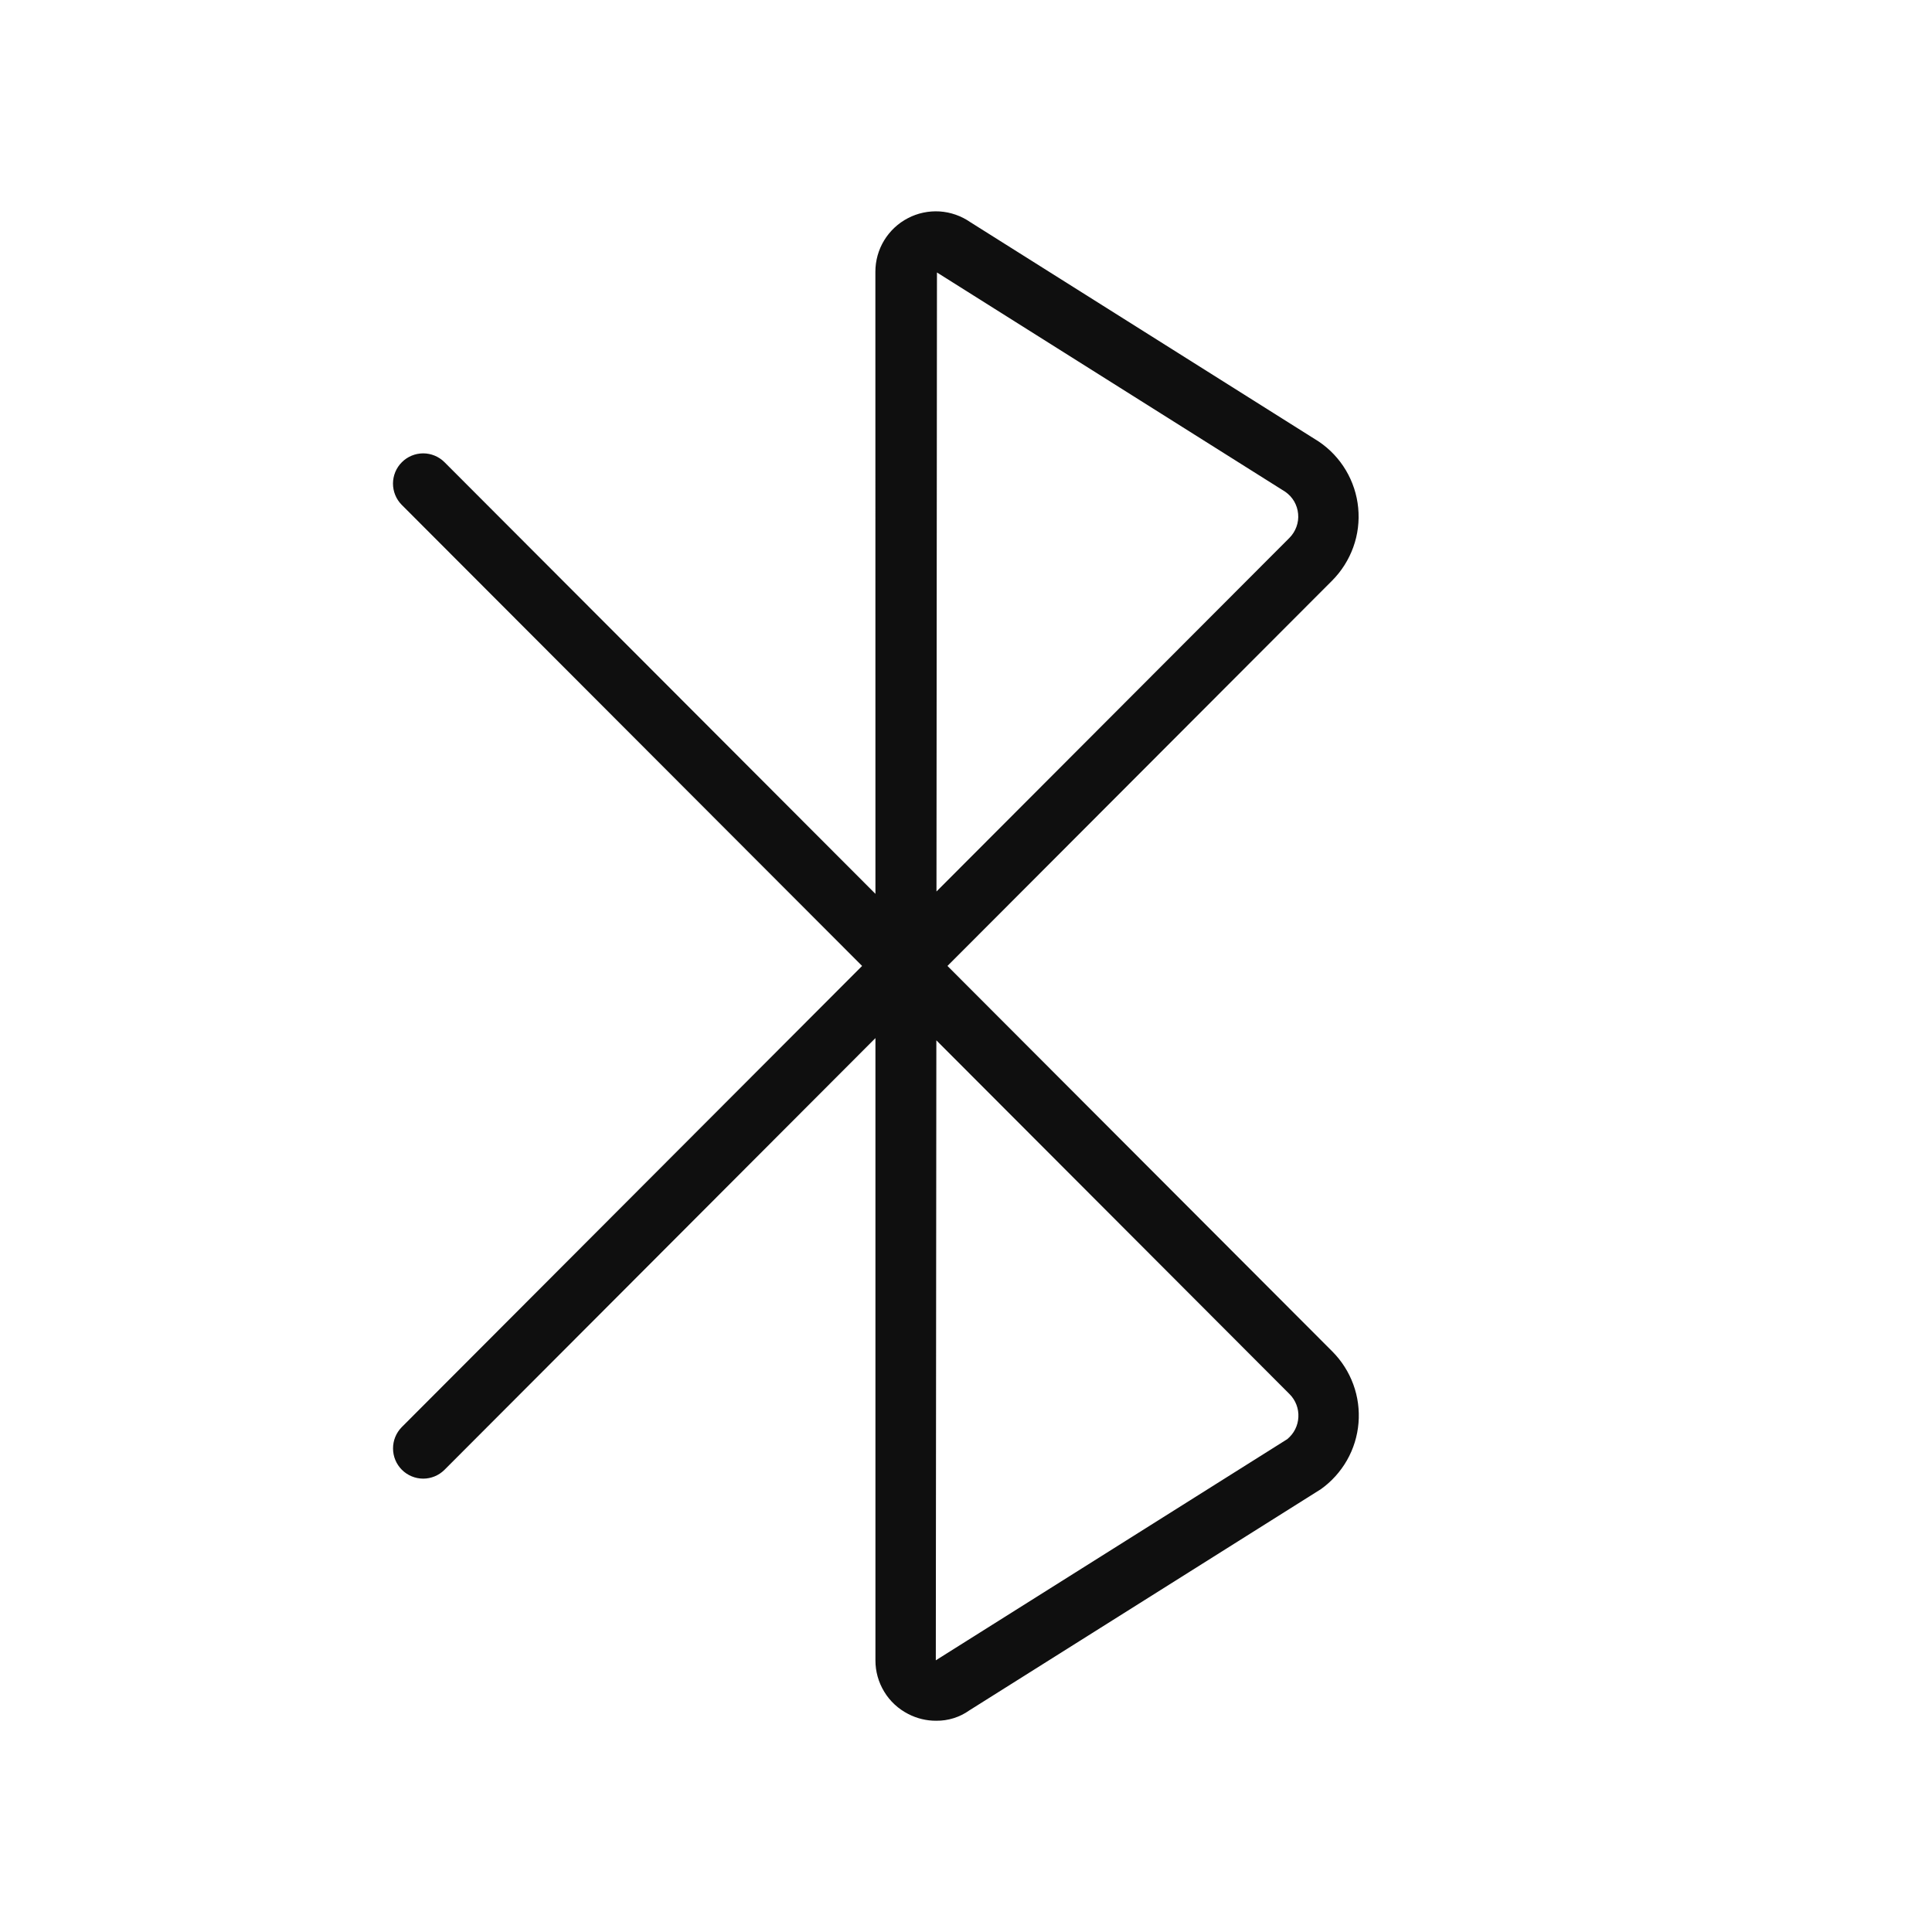 <svg width="32" height="32" viewBox="0 0 32 32" fill="none" xmlns="http://www.w3.org/2000/svg">
<path d="M22.068 22.385L15.693 15.999L22.065 9.616C22.221 9.459 22.34 9.27 22.415 9.062C22.49 8.854 22.517 8.632 22.496 8.412C22.475 8.192 22.405 7.979 22.292 7.789C22.179 7.599 22.026 7.437 21.842 7.313L16.072 3.68C15.922 3.576 15.746 3.514 15.564 3.502C15.381 3.491 15.199 3.529 15.037 3.614C14.875 3.698 14.739 3.826 14.644 3.982C14.549 4.138 14.499 4.318 14.499 4.501L14.5 14.805L7.361 7.654C7.267 7.561 7.14 7.509 7.008 7.509C6.876 7.51 6.749 7.562 6.656 7.656C6.562 7.749 6.51 7.876 6.509 8.008C6.509 8.14 6.56 8.267 6.653 8.361L14.279 15.999L6.653 23.639C6.561 23.733 6.509 23.86 6.51 23.992C6.51 24.124 6.563 24.251 6.656 24.344C6.75 24.438 6.876 24.49 7.008 24.491C7.141 24.491 7.267 24.439 7.361 24.346L14.5 17.194L14.5 27.5C14.499 27.683 14.55 27.864 14.646 28.021C14.741 28.178 14.879 28.305 15.043 28.389C15.186 28.463 15.345 28.502 15.507 28.501C15.704 28.503 15.896 28.443 16.056 28.329L21.877 24.666C22.054 24.54 22.202 24.376 22.31 24.187C22.418 23.998 22.483 23.787 22.501 23.57C22.519 23.353 22.49 23.134 22.415 22.93C22.34 22.725 22.222 22.54 22.068 22.385ZM15.519 4.513L21.289 8.146C21.349 8.188 21.399 8.242 21.436 8.305C21.472 8.368 21.495 8.439 21.501 8.512C21.508 8.584 21.498 8.658 21.473 8.726C21.448 8.795 21.408 8.857 21.357 8.909L15.511 14.766L15.519 4.513ZM21.321 23.837L15.5 27.5L15.509 17.231L21.36 23.092C21.41 23.142 21.448 23.202 21.473 23.267C21.498 23.333 21.509 23.403 21.505 23.473C21.502 23.543 21.483 23.612 21.452 23.674C21.42 23.737 21.375 23.792 21.321 23.837Z" fill="#0F0F0F"/>
</svg>
